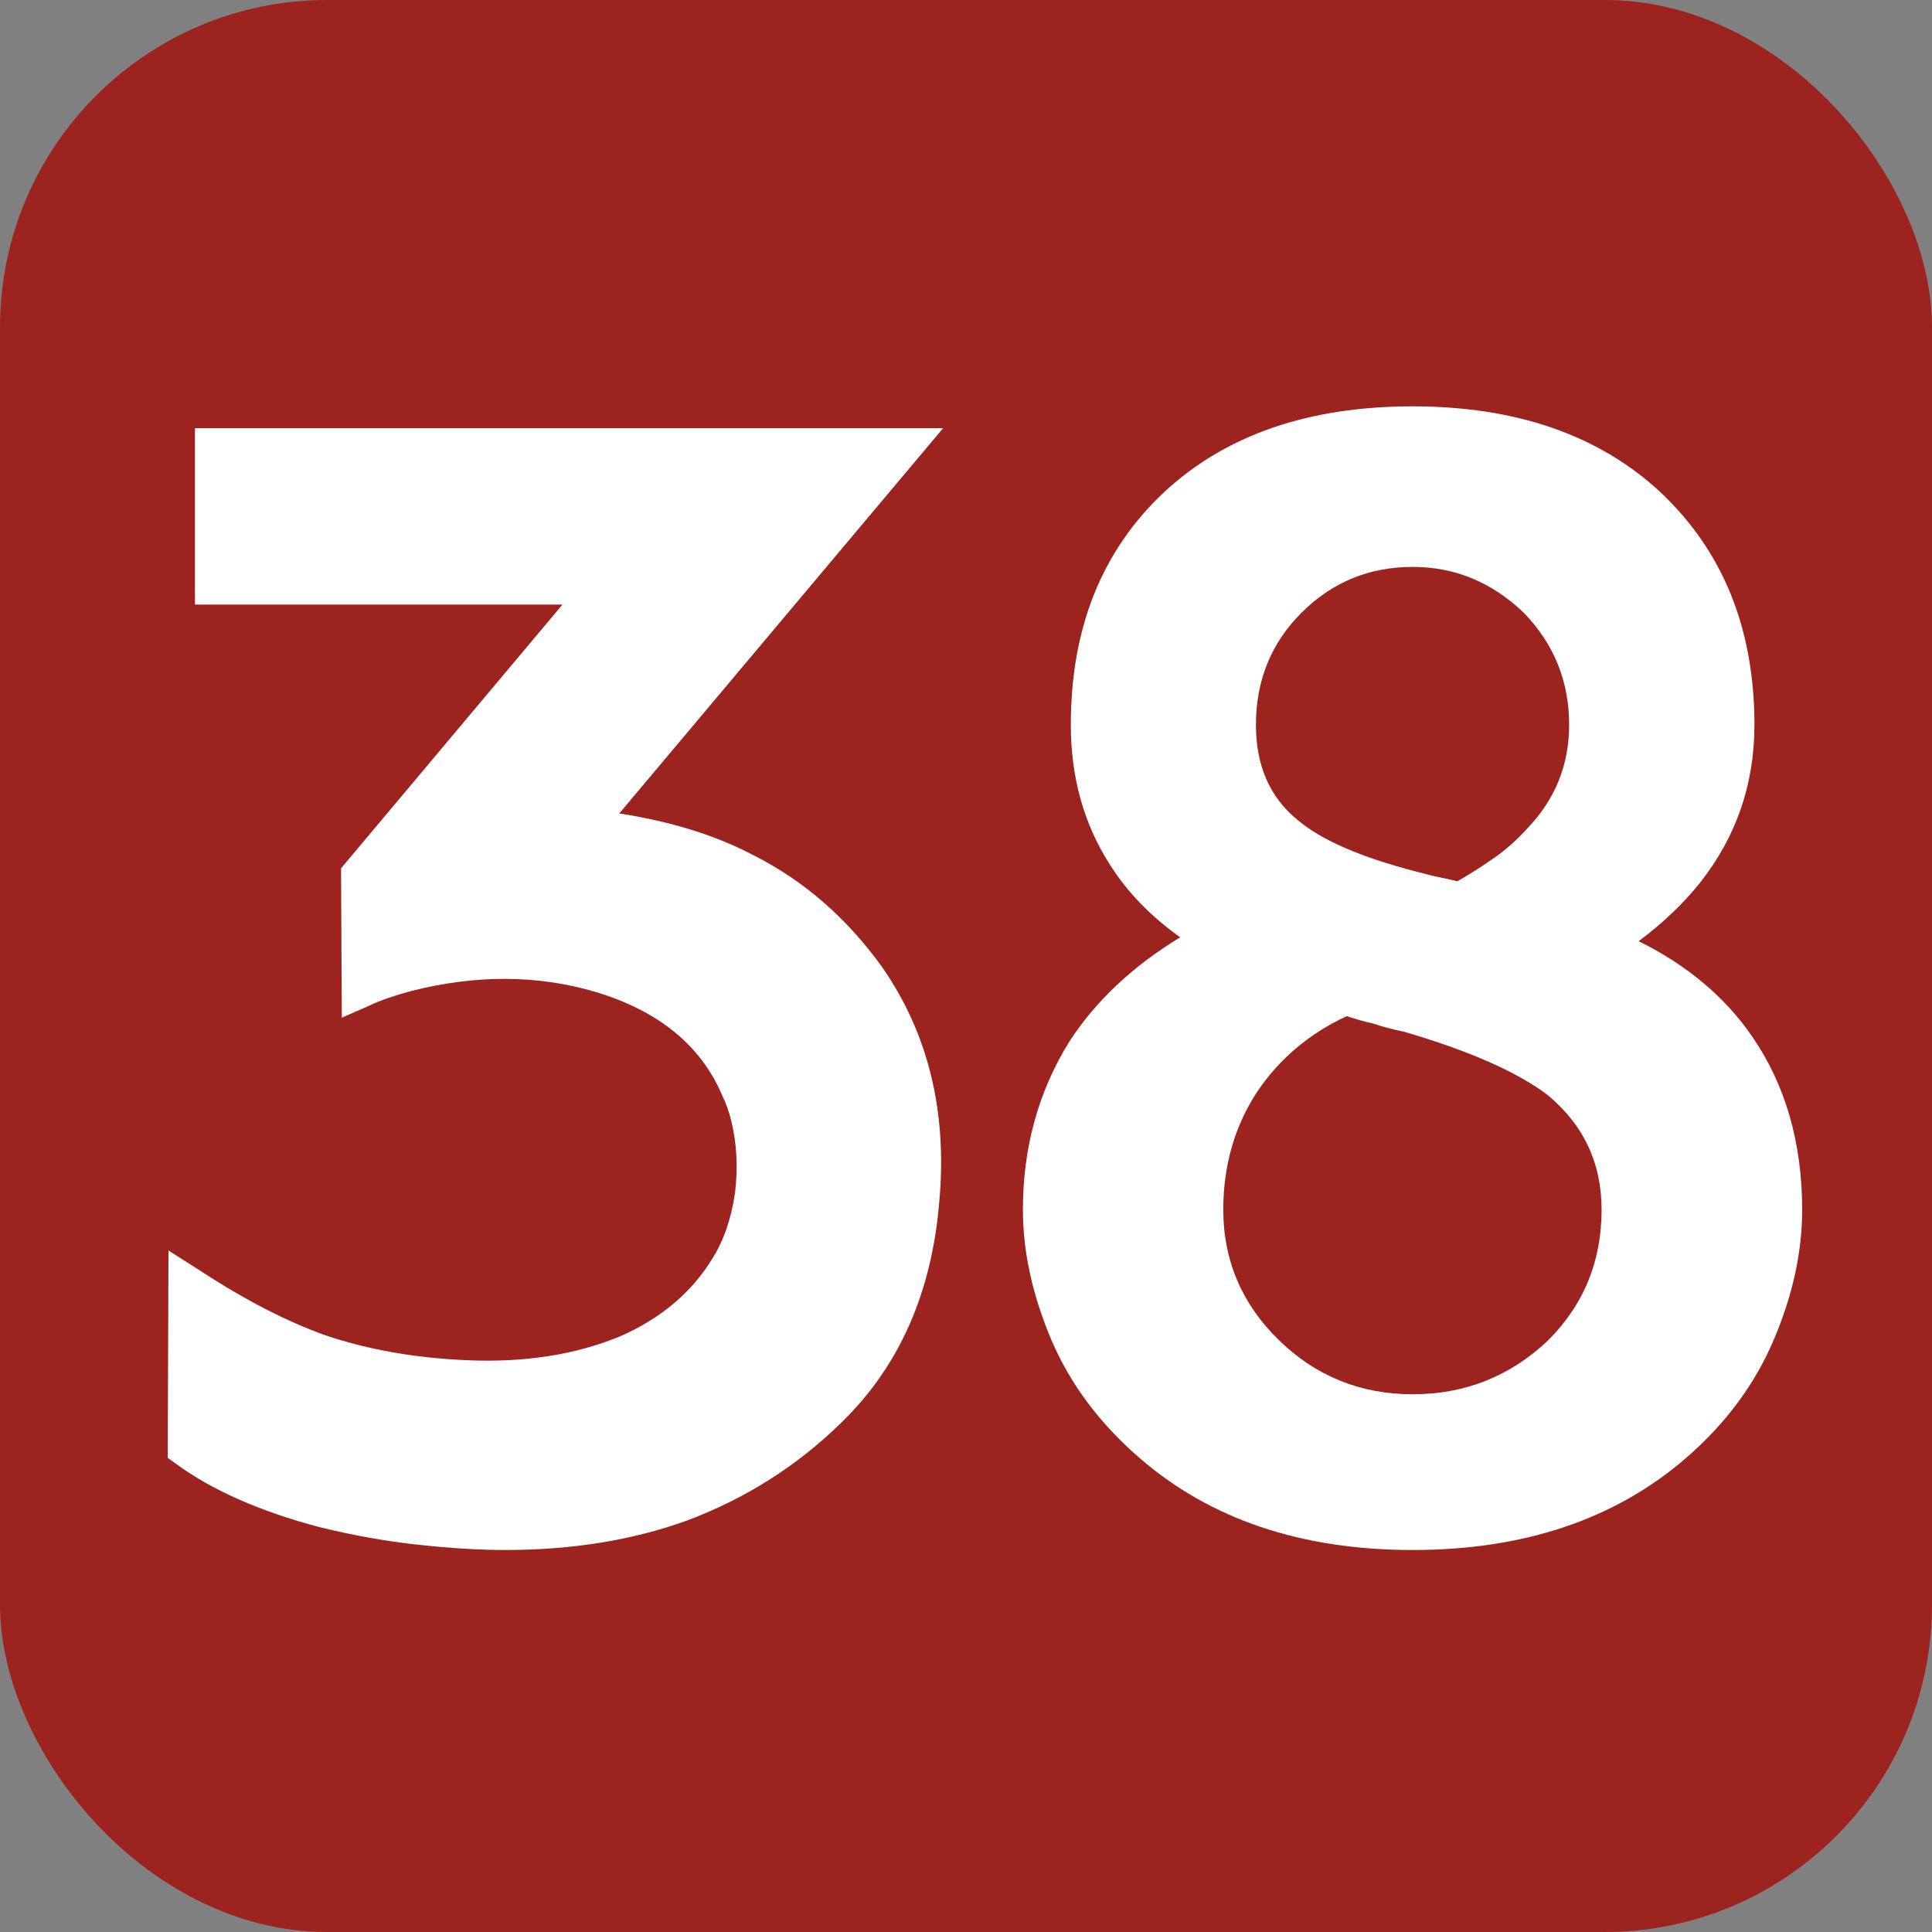 <?xml version="1.0" encoding="UTF-8"?>
<!DOCTYPE svg PUBLIC "-//W3C//DTD SVG 1.1//EN" "http://www.w3.org/Graphics/SVG/1.1/DTD/svg11.dtd">
<!-- Creator: CorelDRAW 2021.5 -->
<svg xmlns="http://www.w3.org/2000/svg" xml:space="preserve" width="520px" height="520px" version="1.1" style="shape-rendering:geometricPrecision; text-rendering:geometricPrecision; image-rendering:optimizeQuality; fill-rule:evenodd; clip-rule:evenodd"
viewBox="0 0 99.99 99.99"
 xmlns:xlink="http://www.w3.org/1999/xlink"
 xmlns:xodm="http://www.corel.com/coreldraw/odm/2003">
 <rect x="0" y="0" width="99.99" height="99.99" fill="#808080" stroke="none"/>
 <defs>
  <style type="text/css">
   <![CDATA[
    .fil0 {fill:#9D231F}
    .fil1 {fill:white;fill-rule:nonzero}
   ]]>
  </style>
 </defs>
 <g id="Layer_x0020_1">
  <rect class="fil0" width="99.99" height="99.99" rx="16.94" ry="16.94"/>
  <path class="fil1" d="M29.11 31.29l-19.02 0 0 -9.13 38.72 0 -16.76 19.94c2.66,0.41 5,1.13 7,2.19 2.6,1.32 4.79,3.25 6.59,5.74 2.39,3.43 3.4,7.49 2.97,12.18 -0.39,4.7 -2.07,8.5 -5.05,11.4 -2.31,2.27 -5,3.96 -8.02,5.09 -2.79,1.01 -5.93,1.52 -9.39,1.52 -1.31,0 -2.81,-0.09 -4.49,-0.27 -1.69,-0.18 -3.38,-0.49 -5.11,-0.91 -3.11,-0.82 -5.58,-1.92 -7.44,-3.28l-0.43 -0.31 0.04 -10.73 1.65 1.05c2.32,1.52 4.47,2.62 6.45,3.33 2.24,0.76 4.72,1.19 7.4,1.3 2.93,0.12 5.53,-0.28 7.83,-1.22 2.14,-0.93 3.74,-2.28 4.81,-4.03 0.58,-0.91 0.98,-2.05 1.18,-3.41 0.16,-1.32 0.09,-2.57 -0.19,-3.71 -0.13,-0.53 -0.28,-0.94 -0.44,-1.26 -1.09,-2.63 -3.3,-4.45 -6.61,-5.44 -3,-0.88 -6.18,-0.89 -9.52,-0.04 -0.88,0.24 -1.6,0.48 -2.15,0.75l-1.44 0.63 -0.04 -7.73 11.46 -13.65z"/>
  <path class="fil1" d="M61.08 48.51c-1.53,-1.09 -2.75,-2.35 -3.63,-3.75 -1.36,-2.11 -2.03,-4.53 -2.03,-7.25 0,-5.01 1.61,-9.03 4.85,-12.06 3.18,-2.94 7.45,-4.42 12.84,-4.42 5.34,0 9.62,1.48 12.8,4.42 3.26,3.06 4.89,7.08 4.89,12.06 0,3.08 -0.94,5.8 -2.82,8.18 -0.88,1.1 -1.94,2.1 -3.17,3.02 2.5,1.24 4.47,2.89 5.87,4.93 1.72,2.5 2.59,5.49 2.59,8.97 0,2.19 -0.49,4.43 -1.47,6.73 -0.97,2.29 -2.48,4.33 -4.53,6.11 -3.67,3.18 -8.4,4.77 -14.16,4.77 -5.77,0 -10.48,-1.59 -14.14,-4.77 -2.06,-1.78 -3.58,-3.82 -4.56,-6.11 -0.97,-2.3 -1.47,-4.54 -1.47,-6.73 0,-3.24 0.81,-6.13 2.4,-8.7 1.37,-2.11 3.3,-3.92 5.74,-5.4zm8.62 4.08c-1.96,0.91 -3.51,2.23 -4.66,3.95 -1.15,1.77 -1.73,3.8 -1.73,6.07 0,2.63 0.97,4.88 2.86,6.73 1.91,1.87 4.23,2.82 6.94,2.82 2.71,0 5.05,-0.93 7,-2.78 1.86,-1.85 2.78,-4.11 2.78,-6.77 0,-2.43 -0.94,-4.41 -2.82,-5.96 -1.59,-1.19 -4.05,-2.27 -7.39,-3.25 -0.68,-0.14 -1.21,-0.29 -1.62,-0.43 -0.22,-0.05 -0.45,-0.1 -0.68,-0.17 -0.21,-0.07 -0.45,-0.13 -0.68,-0.21zm5.72 -6.98c0.55,-0.31 1.15,-0.68 1.79,-1.13 0.66,-0.44 1.27,-0.98 1.84,-1.61 1.45,-1.51 2.16,-3.3 2.16,-5.36 0,-2.24 -0.78,-4.18 -2.34,-5.79 -1.66,-1.59 -3.57,-2.38 -5.76,-2.38 -2.25,0 -4.17,0.79 -5.76,2.38 -1.56,1.56 -2.35,3.5 -2.35,5.79 0,2.12 0.72,3.76 2.16,4.93 1.24,1.05 3.29,1.93 6.11,2.66 0,0 0.31,0.08 0.93,0.24 0.28,0.06 0.7,0.14 1.22,0.27z"/>
 </g>
</svg>
